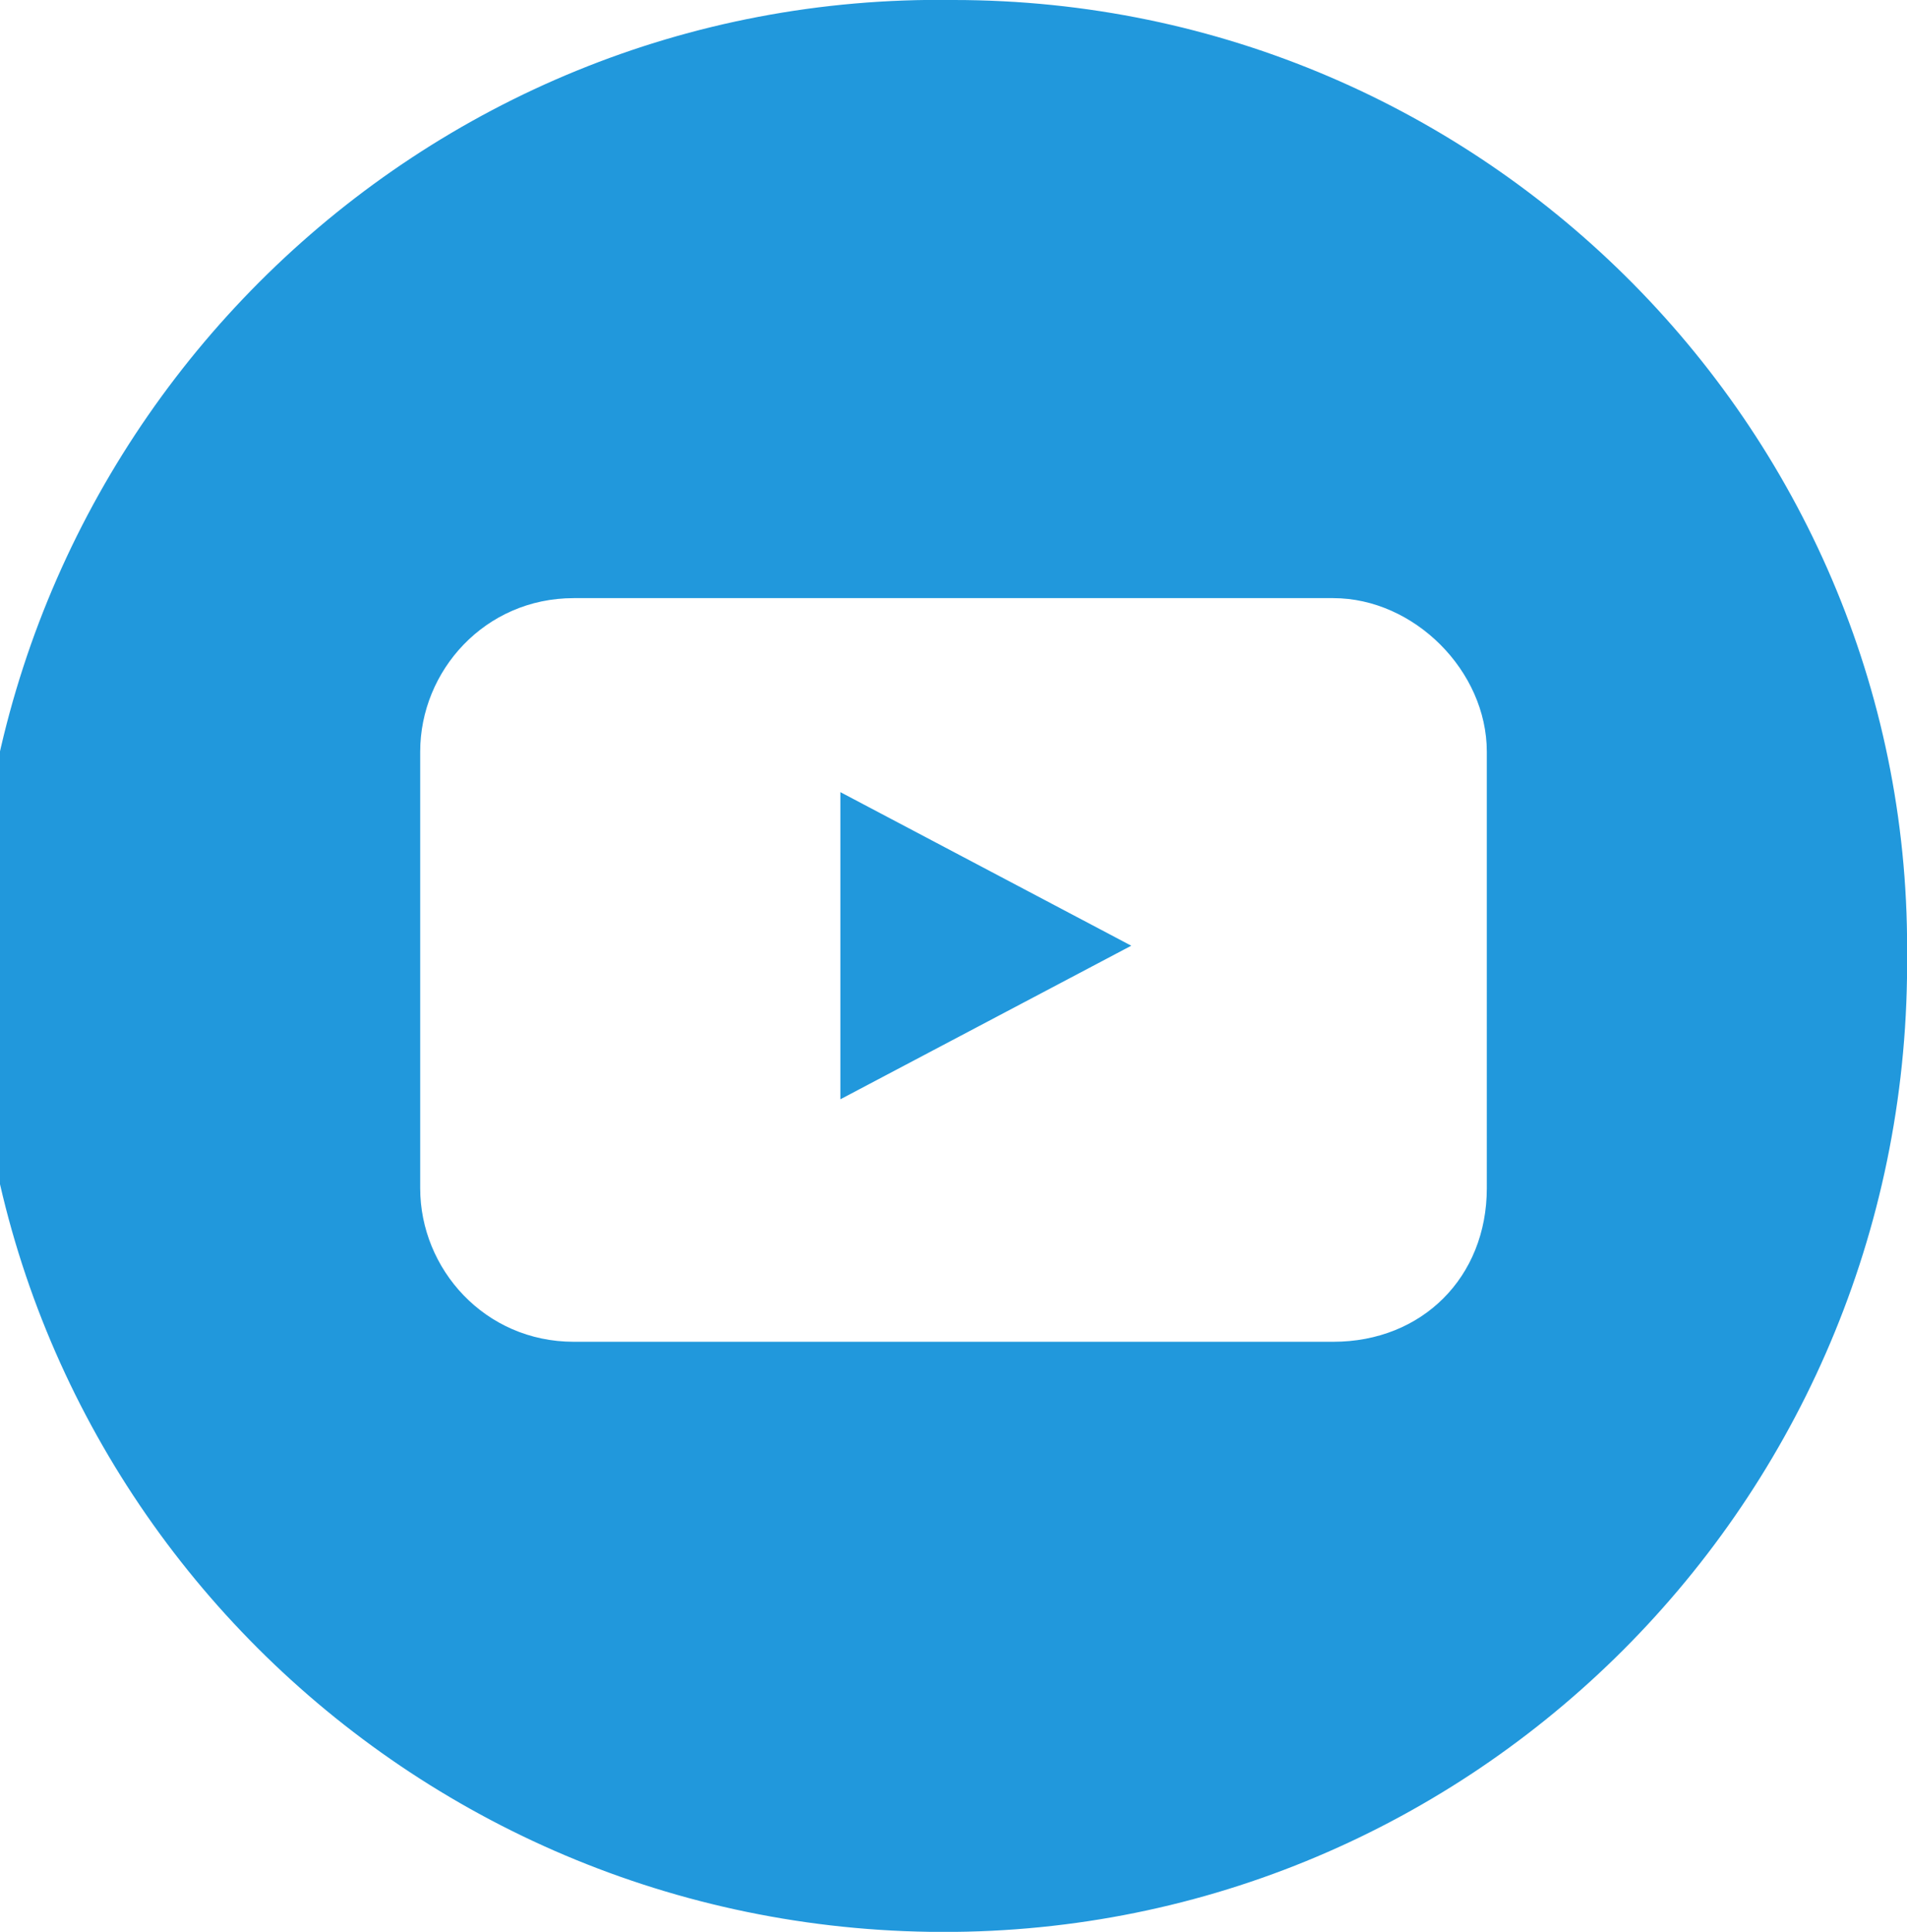 <svg version="1.1" xmlns="http://www.w3.org/2000/svg" xmlns:xlink="http://www.w3.org/1999/xlink" x="0px" y="0px" viewBox="0 0 23.6 23.9" style="enable-background:new 0 0 23.6 23.9;" xml:space="preserve">
<style type="text/css">
	#fs3-youtube {
        	fill: #2198dc;
	}
</style>
<path id="fs3-youtube" d="M10.4,13.6l3.6-1.9l-3.6-1.9V13.6z M11.8,0C5.2-0.1-0.2,5.2-0.3,11.8s5.2,12,11.8,12.1
	c6.6,0.1,12-5.2,12.1-11.8c0-0.1,0-0.1,0-0.2C23.7,5.4,18.4,0,11.8,0L11.8,0z M18.4,14.7c0,1.1-0.8,1.9-1.9,1.9H7.1
	c-1.1,0-1.9-0.9-1.9-1.9V9.3c0-1,0.8-1.9,1.9-1.9h9.4c1,0,1.9,0.9,1.9,1.9L18.4,14.7L18.4,14.7z"></path>
</svg>